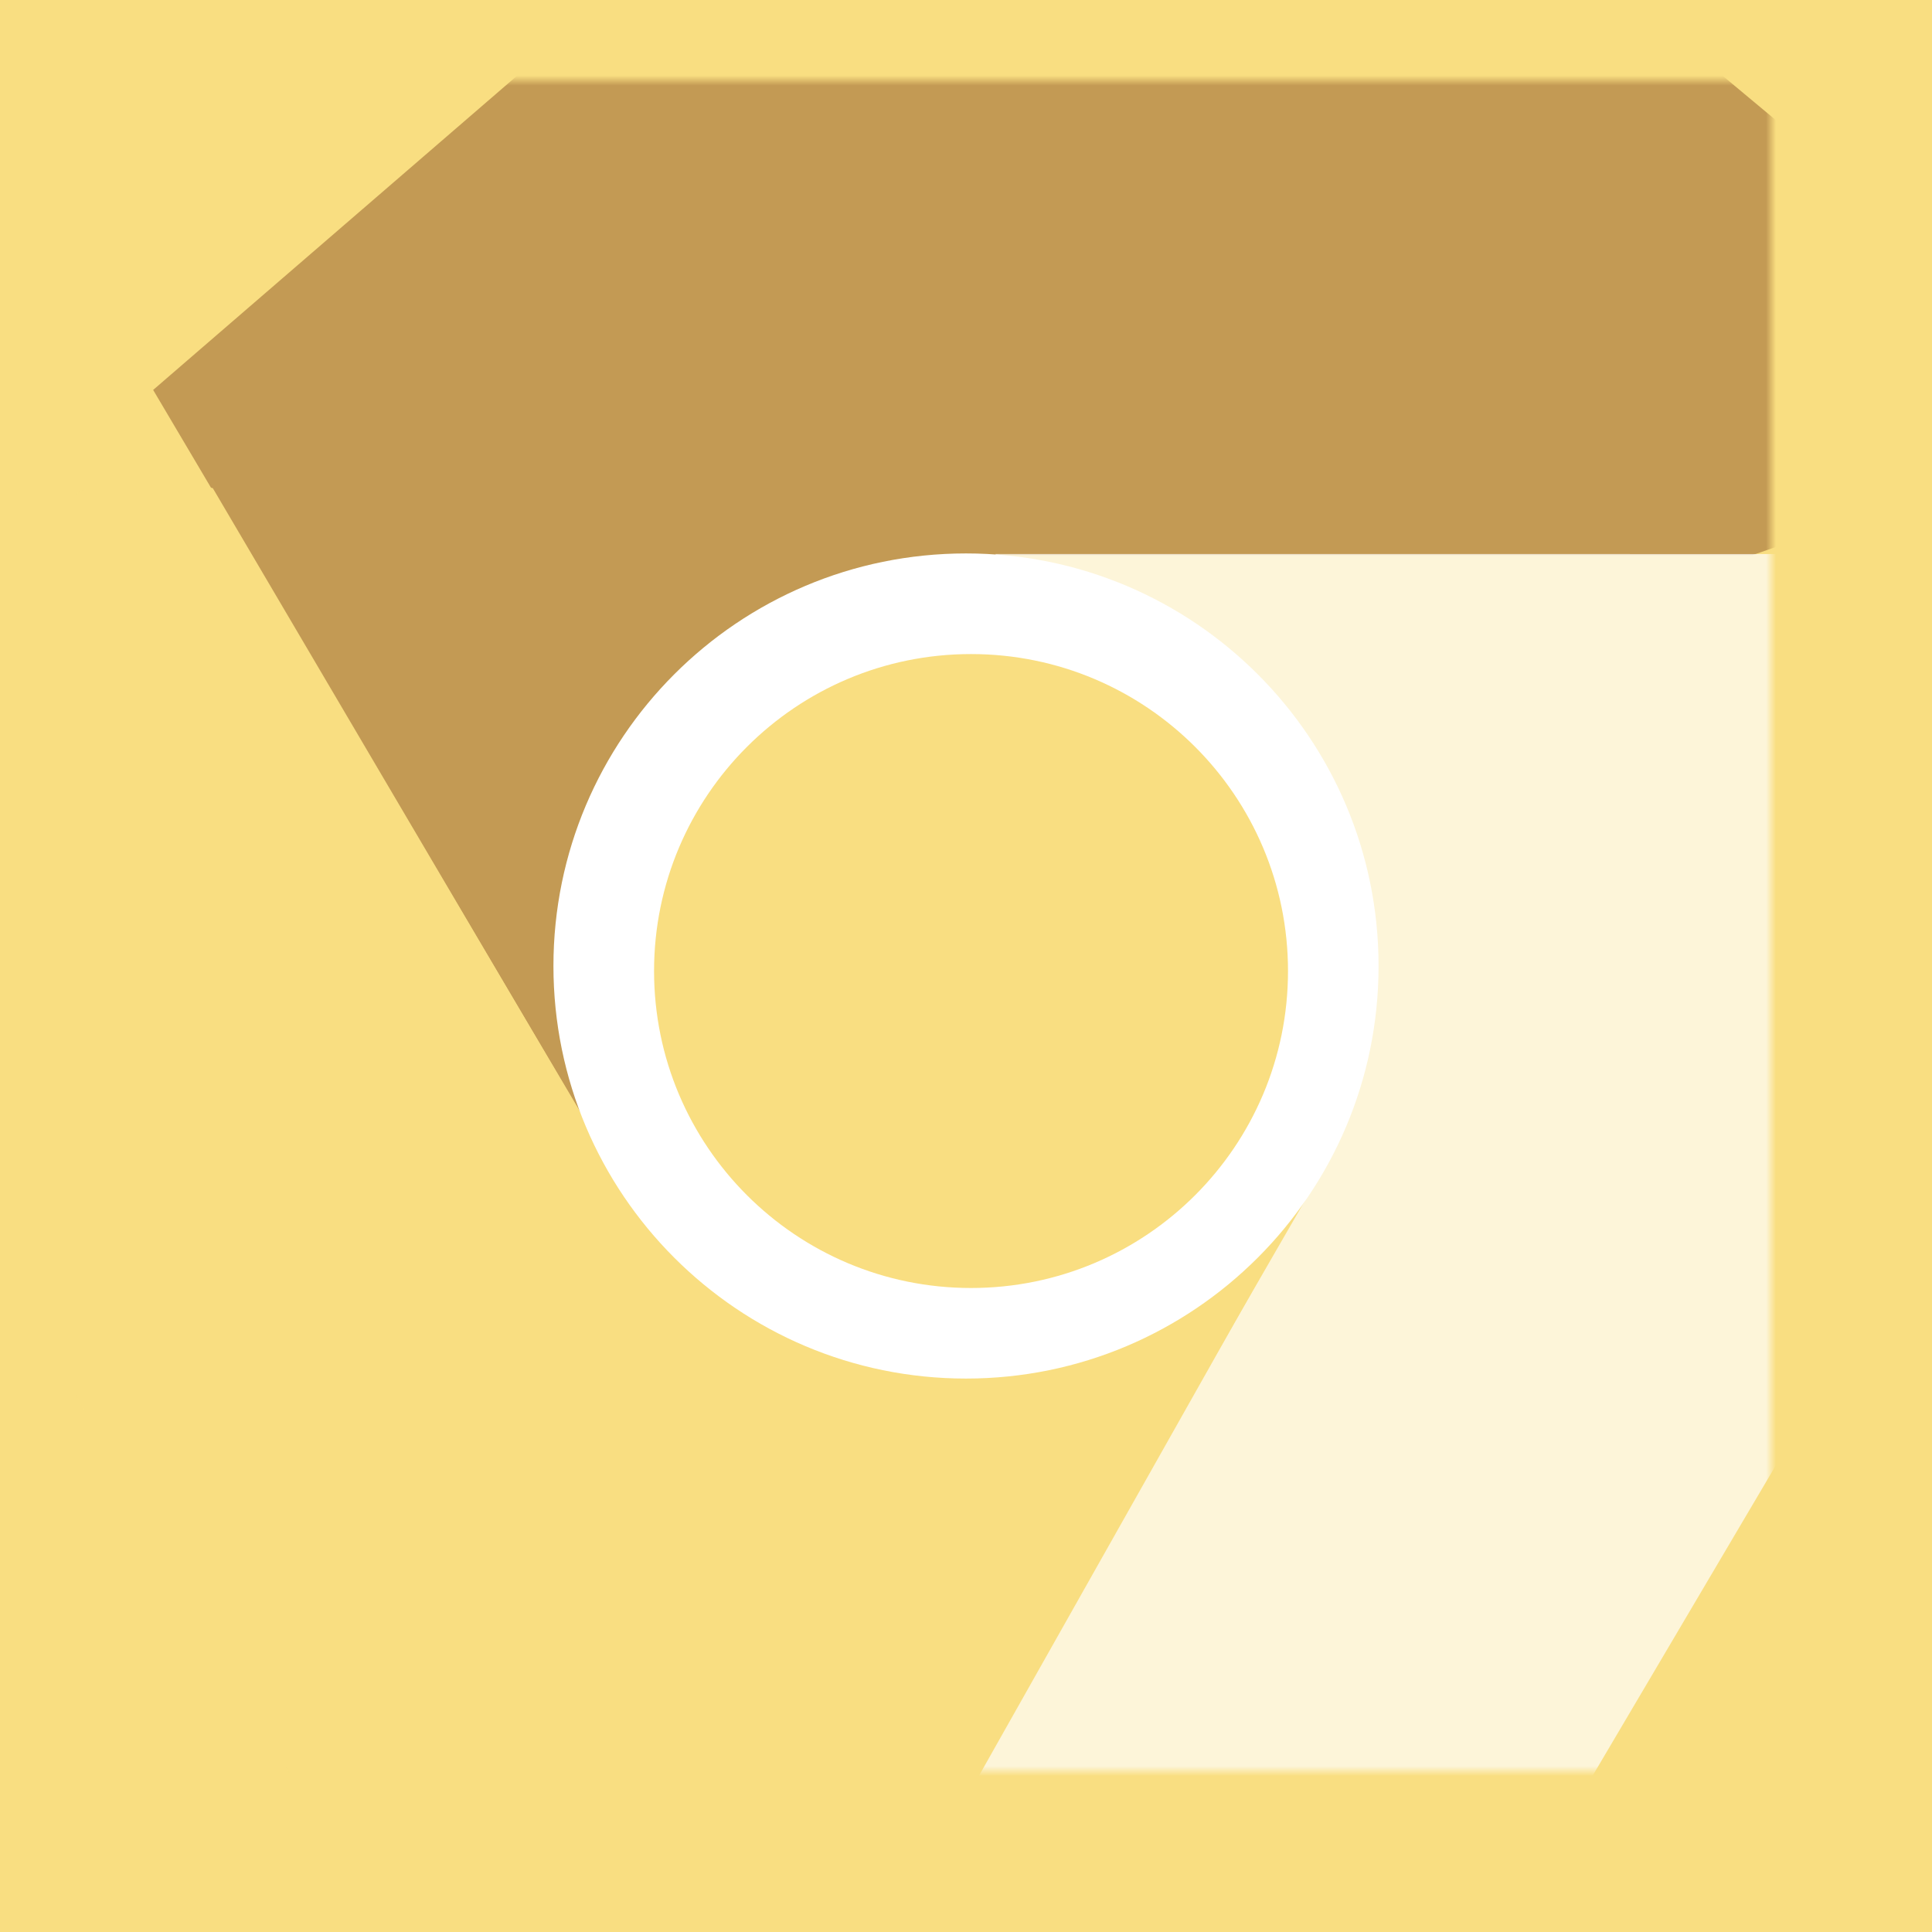 <svg xmlns="http://www.w3.org/2000/svg" width="192" height="192" fill="none">
  <rect width="100%" height="100%" fill="#F9DE81" fill-rule="evenodd" clip-rule="evenodd" />
  <mask id="a" width="176" height="176" x="8" y="8" maskUnits="userSpaceOnUse" style="mask-type:luminance">
    <rect width="100%" height="100%" fill="#fff" fill-rule="evenodd" clip-rule="evenodd" />
  </mask>
  <g fill-rule="evenodd" clip-rule="evenodd" mask="url(#a)">
    <path fill="#C39A54"
      d="M58.837 112.473 15.22 38.751l43.617-37.66 105.864 1.025 14.342 11.96 4.866 21-1.102 17.082-8.64 3.005h-77.76l-37.57 57.31Z" />
    <path fill="#fff" fill-opacity=".7"
      d="m98.919 55.055 87.205.004 10.851 55.849-53.819 91.168-17.528 6.441-20.621-6.286-14.241-9.495 1.717-8.985 38.88-67.343-32.444-61.353Z" />
    <path fill="#F9DE81"
      d="m128.299 121.515-43.34 76.812-54.423-18.943-52.044-92.193 3.185-18.4 15.755-14.715 15.344-7.586 8.373 2.024 41.117 69.848 66.033 3.153Z" />
  </g>
  <path fill="#fff" fill-rule="evenodd"
    d="M96 137c22.644 0 41-18.356 41-41s-18.356-41-41-41-41 18.356-41 41 18.356 41 41 41Z" clip-rule="evenodd" />
  <path fill="#F9DE81" fill-rule="evenodd"
    d="M96.5 128c17.397 0 31.5-14.103 31.5-31.5S113.897 65 96.5 65 65 79.103 65 96.5 79.103 128 96.5 128Z"
    clip-rule="evenodd" />
</svg>
